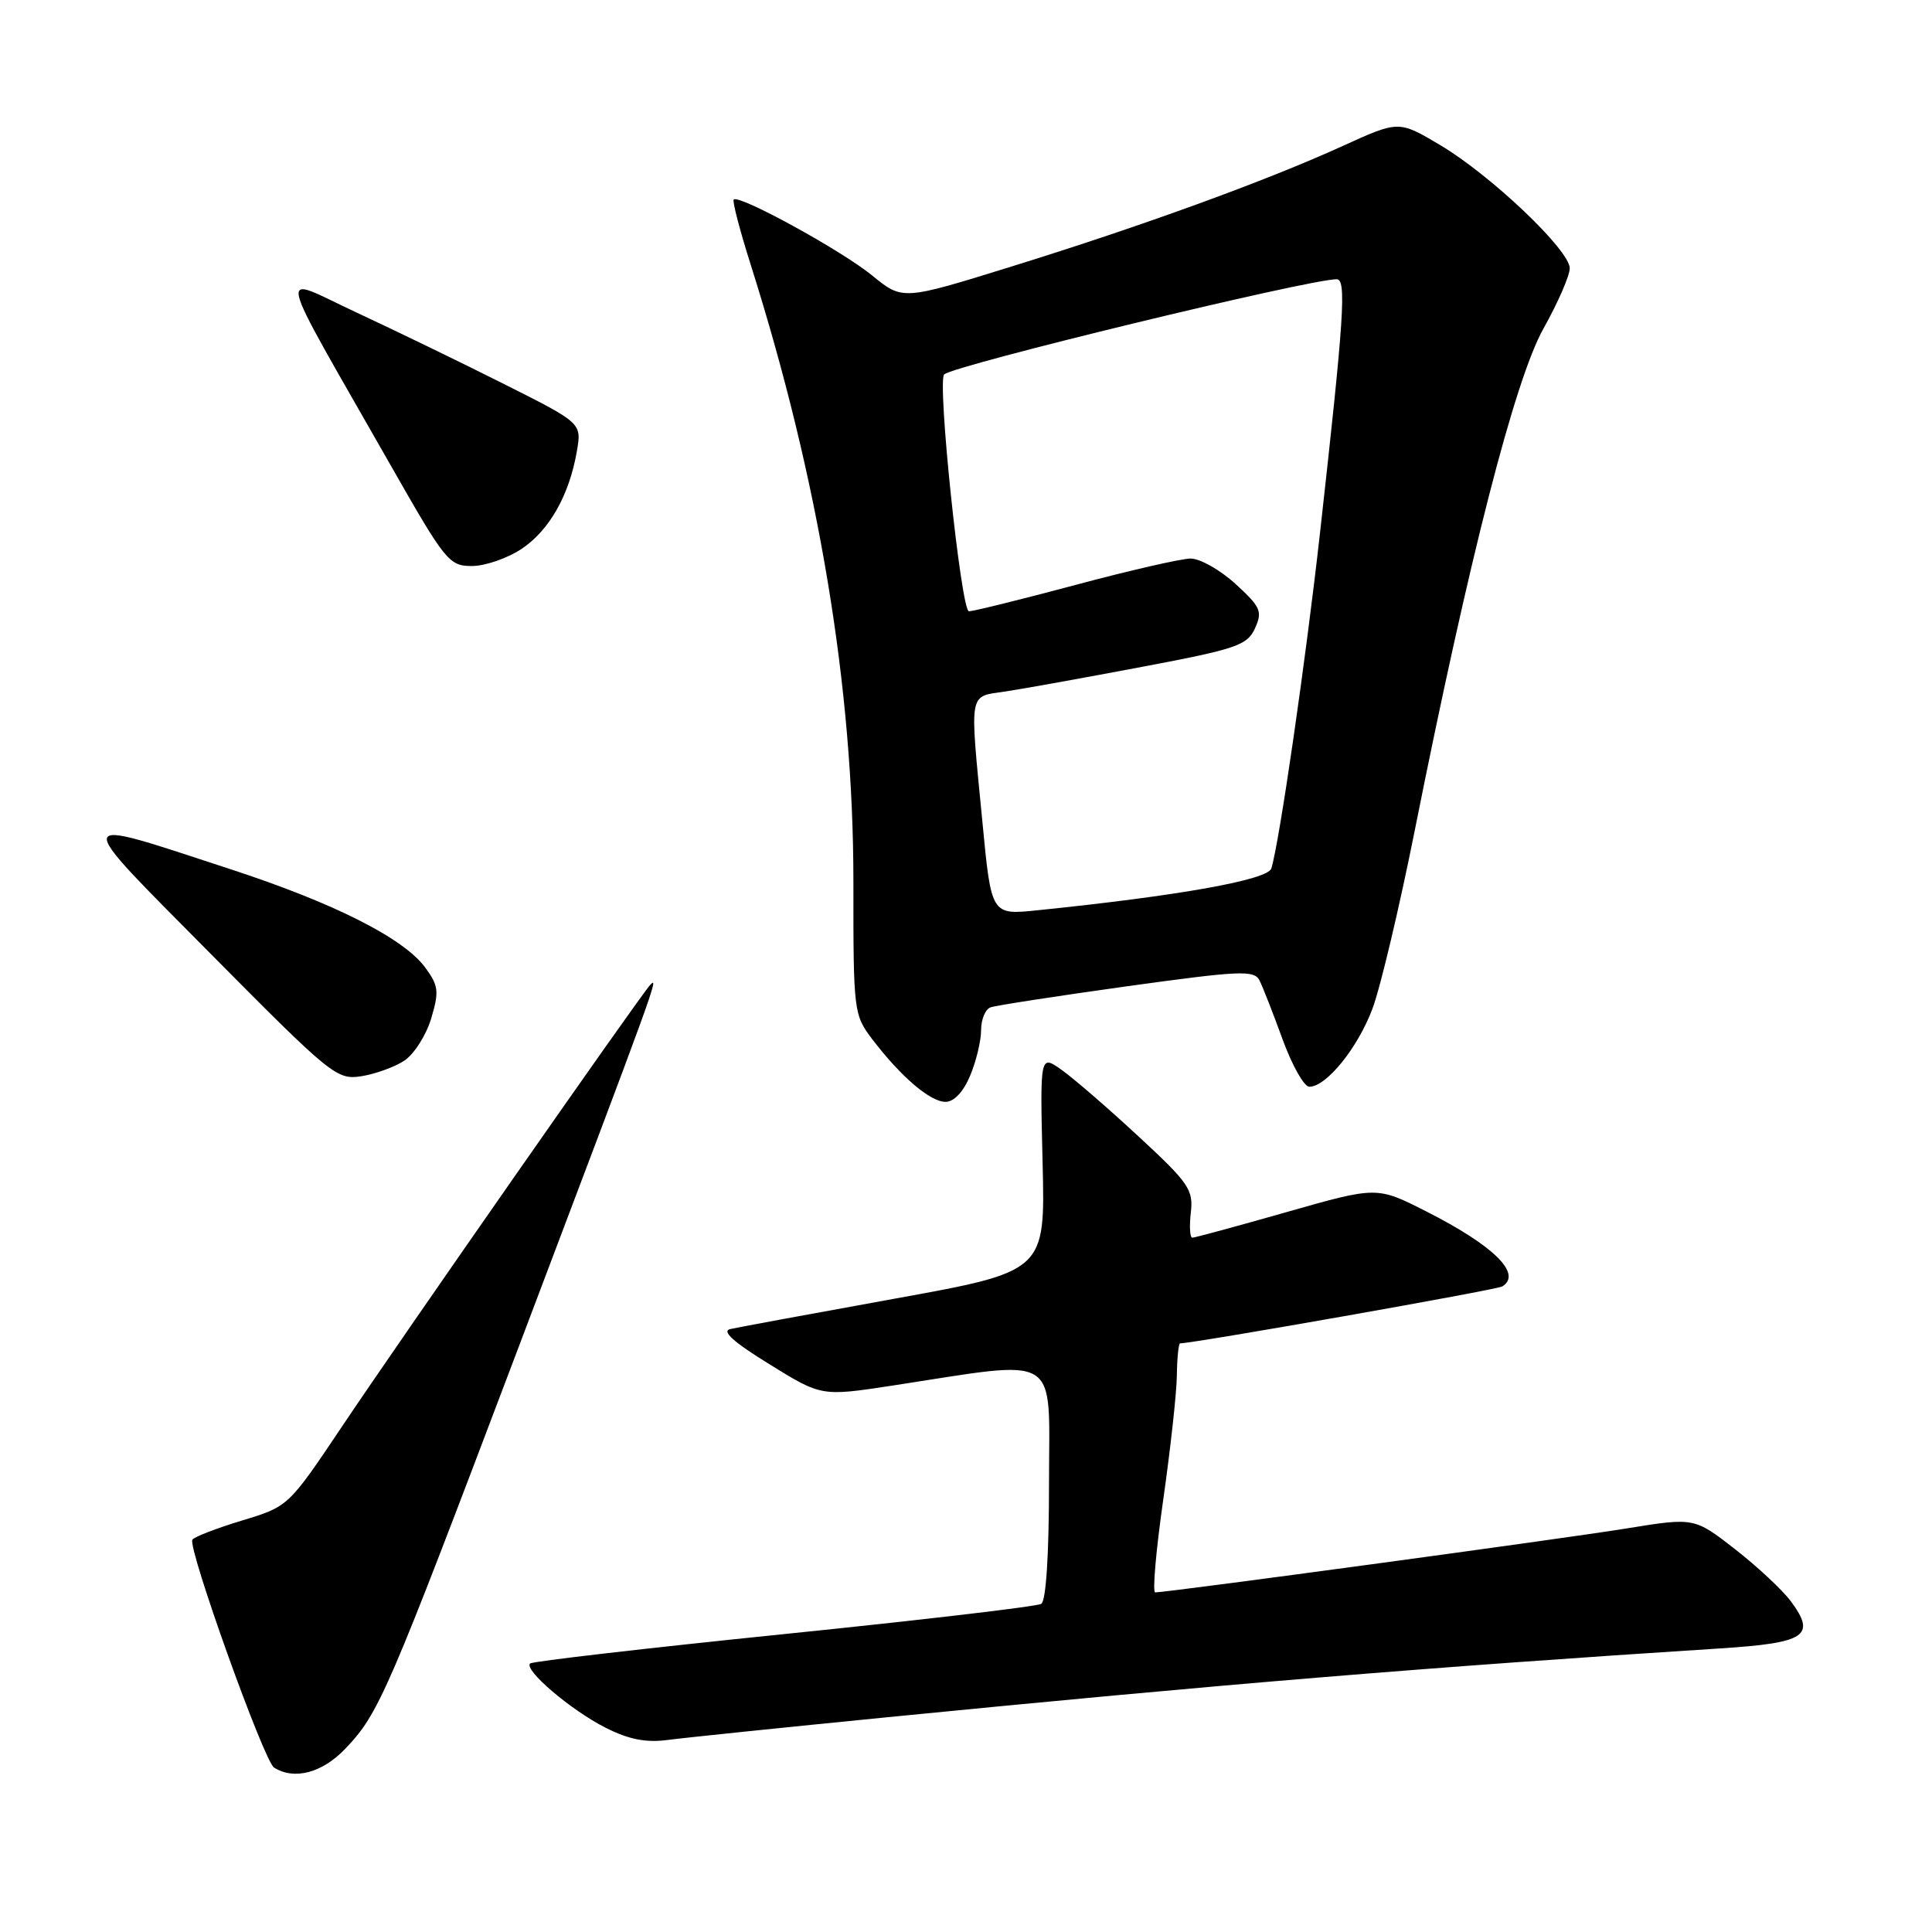<?xml version="1.0" encoding="UTF-8" standalone="no"?>
<!DOCTYPE svg PUBLIC "-//W3C//DTD SVG 1.1//EN" "http://www.w3.org/Graphics/SVG/1.1/DTD/svg11.dtd" >
<svg xmlns="http://www.w3.org/2000/svg" xmlns:xlink="http://www.w3.org/1999/xlink" version="1.1" viewBox="0 0 256 256">
 <g >
 <path fill="currentColor"
d=" M 45.72 231.75 C 50.22 227.04 51.24 224.68 68.53 179.00 C 87.03 130.12 87.36 129.23 86.15 130.51 C 84.81 131.95 53.60 176.66 45.29 189.06 C 38.21 199.62 38.21 199.62 32.06 201.48 C 28.67 202.51 25.72 203.65 25.49 204.02 C 24.84 205.08 34.98 233.37 36.31 234.21 C 38.97 235.90 42.67 234.93 45.72 231.75 Z  M 117.50 227.55 C 161.93 223.16 189.19 220.91 227.82 218.43 C 239.30 217.70 240.70 216.77 237.29 212.17 C 236.20 210.70 232.88 207.60 229.91 205.28 C 224.50 201.07 224.50 201.07 215.50 202.53 C 207.35 203.86 154.69 211.00 153.07 211.00 C 152.69 211.00 153.17 205.49 154.13 198.75 C 155.09 192.01 155.91 184.59 155.94 182.25 C 155.97 179.91 156.17 178.00 156.37 178.00 C 158.17 178.00 198.34 170.91 199.06 170.46 C 201.74 168.80 197.95 165.06 188.97 160.51 C 182.45 157.20 182.45 157.20 170.51 160.60 C 163.95 162.47 158.31 164.00 157.99 164.00 C 157.67 164.00 157.58 162.50 157.79 160.68 C 158.14 157.64 157.54 156.76 150.88 150.60 C 146.87 146.88 142.28 142.91 140.69 141.78 C 137.80 139.72 137.80 139.72 138.15 154.09 C 138.50 168.47 138.50 168.47 118.50 172.09 C 107.50 174.08 97.72 175.89 96.76 176.11 C 95.57 176.38 97.20 177.84 101.94 180.76 C 108.84 185.03 108.84 185.03 118.17 183.61 C 140.85 180.14 139.00 179.01 139.00 196.43 C 139.00 205.97 138.61 212.13 137.97 212.52 C 137.40 212.87 122.05 214.67 103.85 216.53 C 85.65 218.39 70.53 220.14 70.24 220.42 C 69.39 221.28 75.67 226.62 80.24 228.93 C 83.33 230.49 85.59 230.94 88.50 230.55 C 90.70 230.26 103.75 228.91 117.50 227.55 Z  M 128.55 142.53 C 129.35 140.62 130.00 137.91 130.00 136.50 C 130.00 135.09 130.56 133.73 131.25 133.48 C 131.94 133.23 140.07 131.98 149.31 130.69 C 164.43 128.60 166.20 128.52 166.90 129.93 C 167.33 130.79 168.71 134.31 169.96 137.75 C 171.22 141.19 172.80 144.00 173.49 144.00 C 175.75 144.00 179.91 138.86 181.86 133.65 C 182.92 130.82 185.44 120.17 187.47 110.00 C 194.66 73.96 200.72 50.33 204.51 43.55 C 206.43 40.12 208.00 36.52 208.00 35.55 C 208.00 33.15 197.57 23.23 190.84 19.23 C 185.34 15.96 185.34 15.96 177.90 19.35 C 167.81 23.95 151.28 29.97 133.98 35.33 C 119.59 39.80 119.59 39.80 115.55 36.49 C 111.51 33.19 97.93 25.74 97.22 26.44 C 97.02 26.65 98.04 30.57 99.50 35.16 C 108.51 63.64 113.09 91.14 113.08 116.84 C 113.07 134.10 113.12 134.46 115.60 137.73 C 119.40 142.70 123.26 146.00 125.29 146.00 C 126.41 146.00 127.65 144.68 128.55 142.53 Z  M 53.56 140.55 C 54.86 139.70 56.46 137.19 57.13 134.97 C 58.20 131.37 58.12 130.63 56.35 128.21 C 53.48 124.31 44.28 119.66 30.50 115.16 C 9.07 108.15 9.22 107.51 28.00 126.47 C 43.86 142.48 44.63 143.11 47.86 142.61 C 49.70 142.32 52.27 141.40 53.56 140.55 Z  M 69.10 72.74 C 72.79 70.28 75.43 65.63 76.44 59.78 C 77.08 56.06 77.08 56.06 66.79 50.89 C 61.13 48.04 52.31 43.77 47.20 41.39 C 36.60 36.46 36.06 34.08 51.82 61.75 C 59.01 74.38 59.51 75.00 62.53 75.00 C 64.28 75.00 67.23 73.98 69.10 72.74 Z  M 130.17 108.87 C 128.47 91.27 128.28 92.36 133.25 91.62 C 135.59 91.27 143.72 89.80 151.33 88.36 C 163.88 85.99 165.26 85.51 166.29 83.26 C 167.31 81.02 167.06 80.44 163.73 77.39 C 161.69 75.52 159.01 74.01 157.76 74.01 C 156.52 74.02 149.65 75.59 142.50 77.51 C 135.35 79.42 129.00 80.99 128.39 81.00 C 127.35 81.00 124.15 50.44 125.11 49.61 C 126.53 48.37 173.41 37.00 177.12 37.00 C 178.43 37.00 178.11 41.98 174.92 70.50 C 173.03 87.46 169.53 111.60 168.46 115.07 C 168.00 116.59 156.22 118.70 137.43 120.62 C 131.35 121.25 131.35 121.25 130.17 108.87 Z "/>
</g>
</svg>